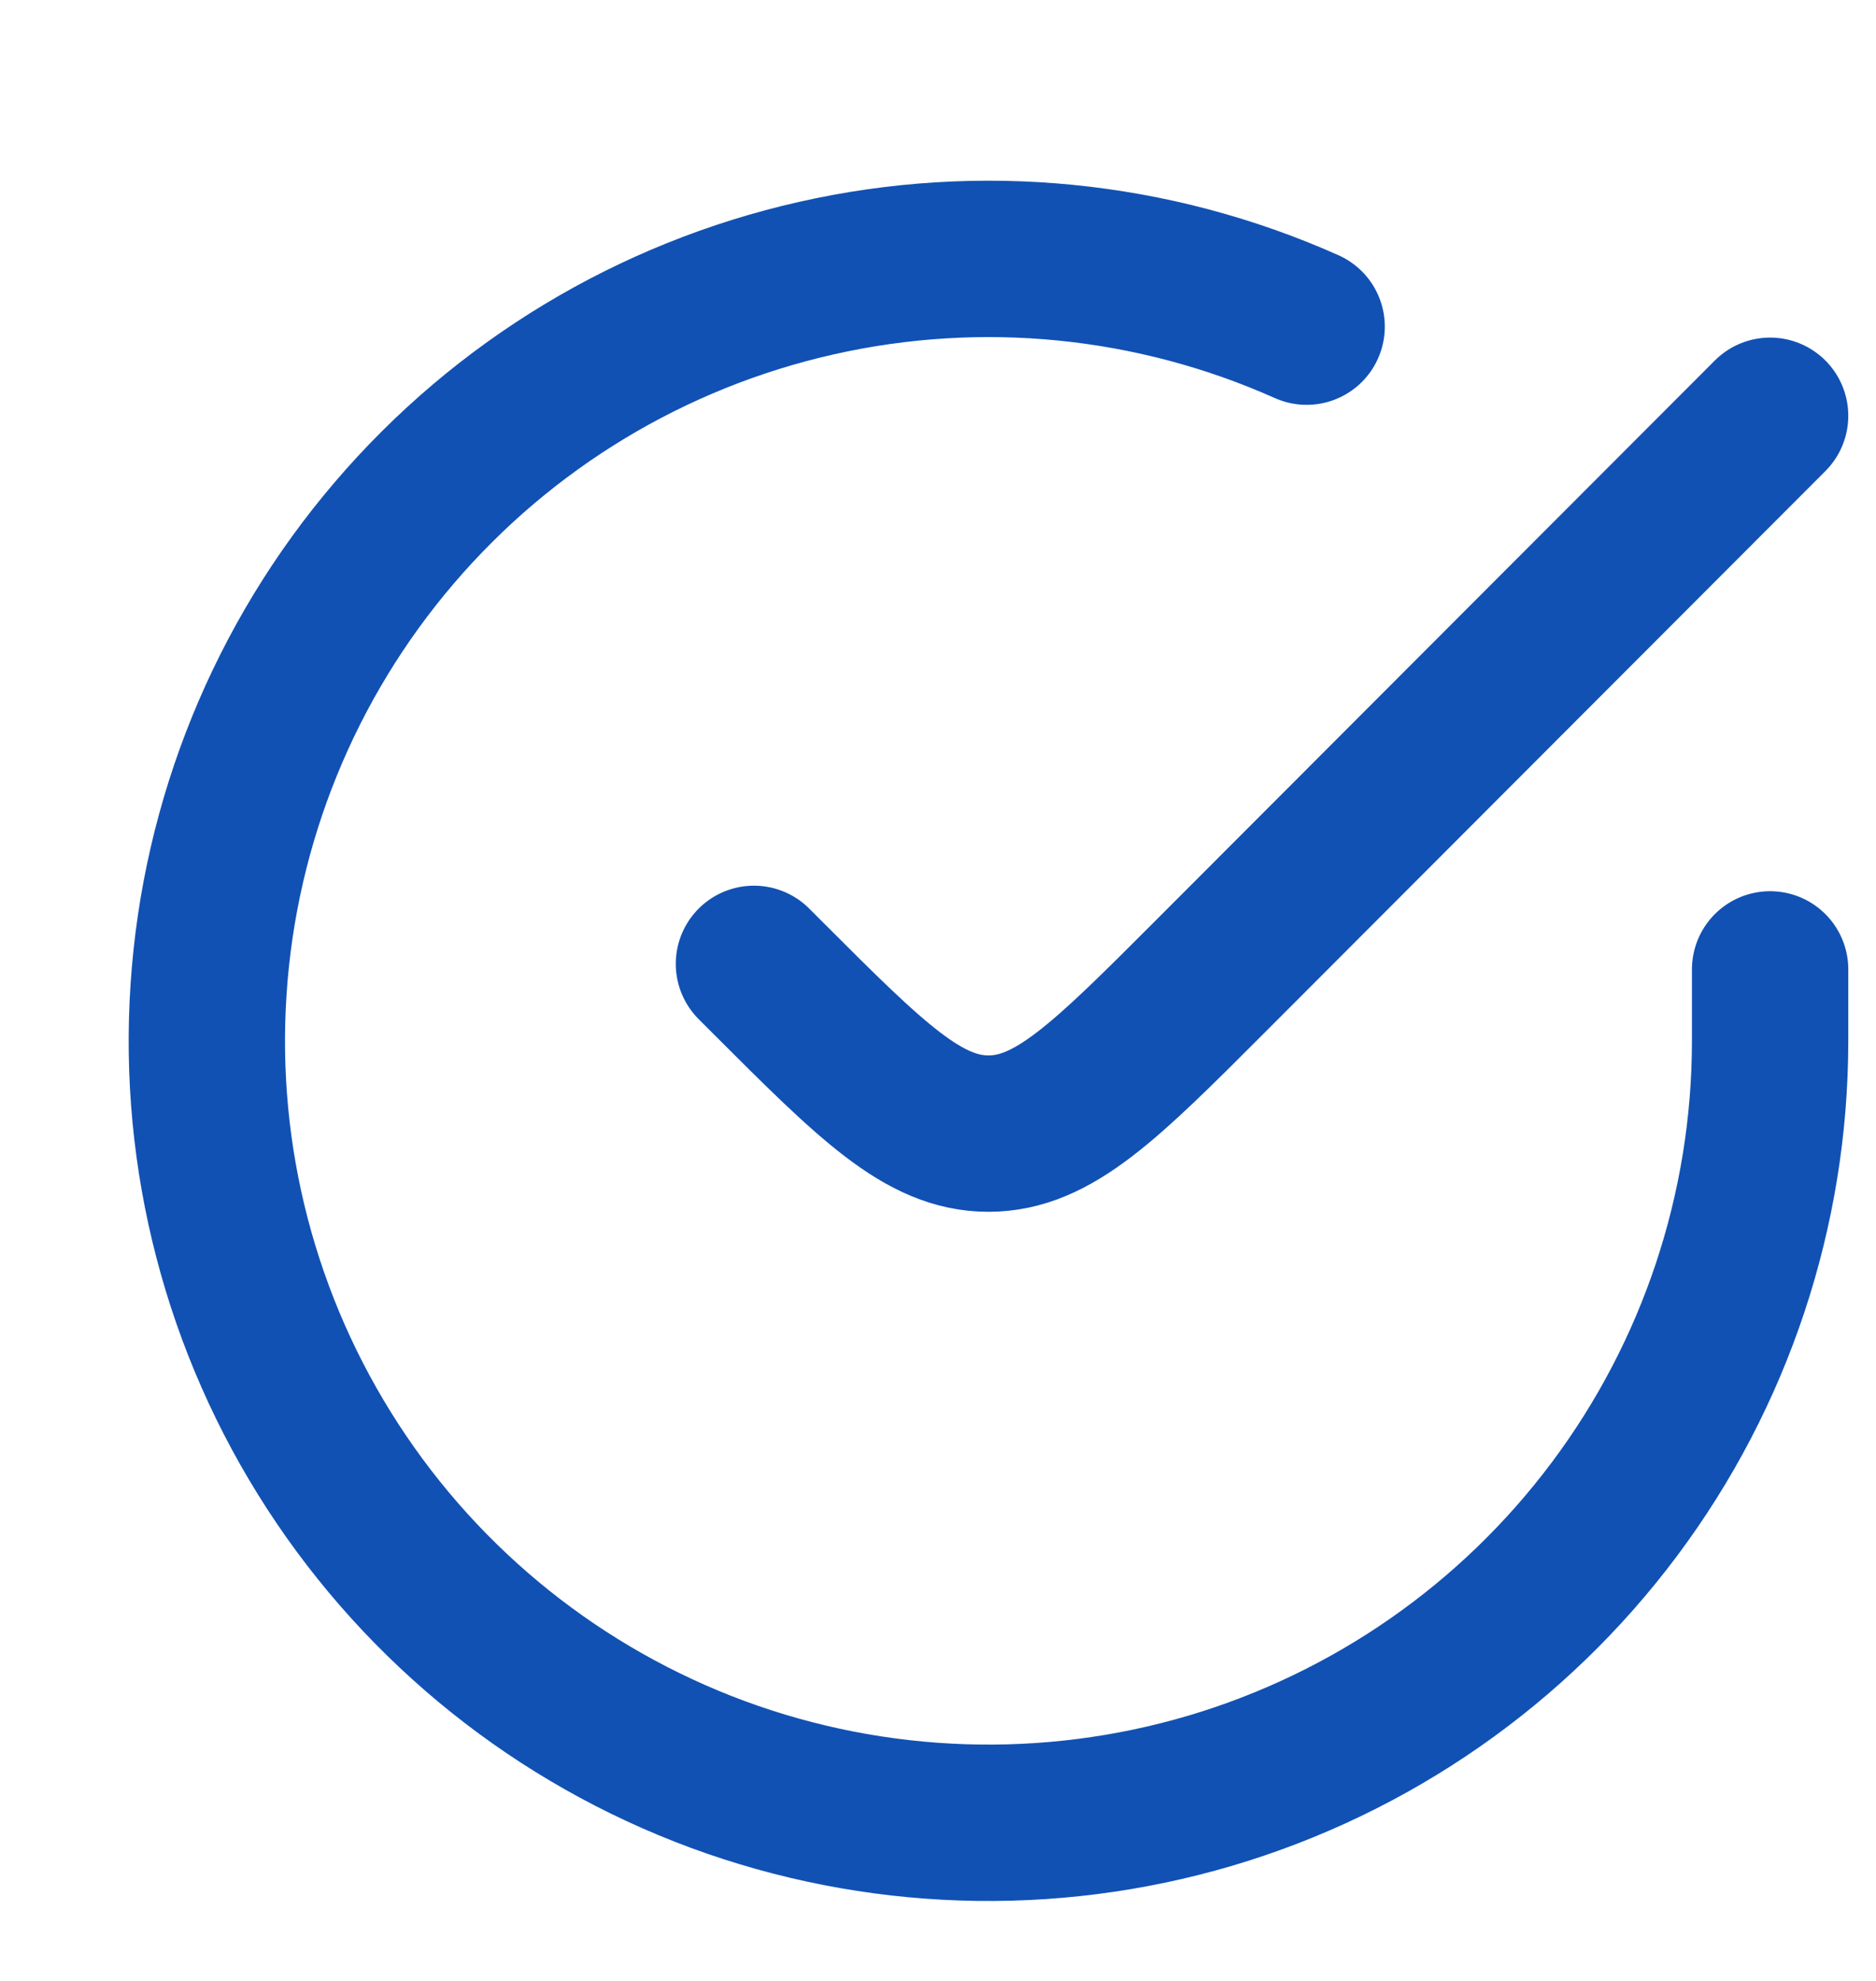 <svg width="18" height="19" viewBox="0 0 18 19" fill="none" xmlns="http://www.w3.org/2000/svg">
    <g clip-path="url(#clip0_569_3568)">
        <path d="M16.984 9.298V9.988C16.983 11.605 16.46 13.179 15.491 14.474C14.523 15.769 13.162 16.717 11.611 17.176C10.06 17.634 8.402 17.579 6.885 17.019C5.368 16.458 4.073 15.422 3.193 14.066C2.312 12.709 1.894 11.104 2.001 9.49C2.107 7.876 2.732 6.34 3.783 5.111C4.834 3.881 6.254 3.024 7.832 2.668C9.409 2.311 11.06 2.474 12.537 3.133M16.984 3.988L11.606 9.372C10.606 10.373 10.106 10.873 9.484 10.873C8.863 10.873 8.362 10.373 7.362 9.373L7.234 9.245" stroke="#1151B4" stroke-width="1.5" stroke-linecap="round" stroke-linejoin="round"/>
    </g>
    <defs>
        <clipPath id="clip0_569_3568">
            <rect width="18" height="18" fill="white" transform="translate(0 0.5)"/>
        </clipPath>
    </defs>
</svg>

